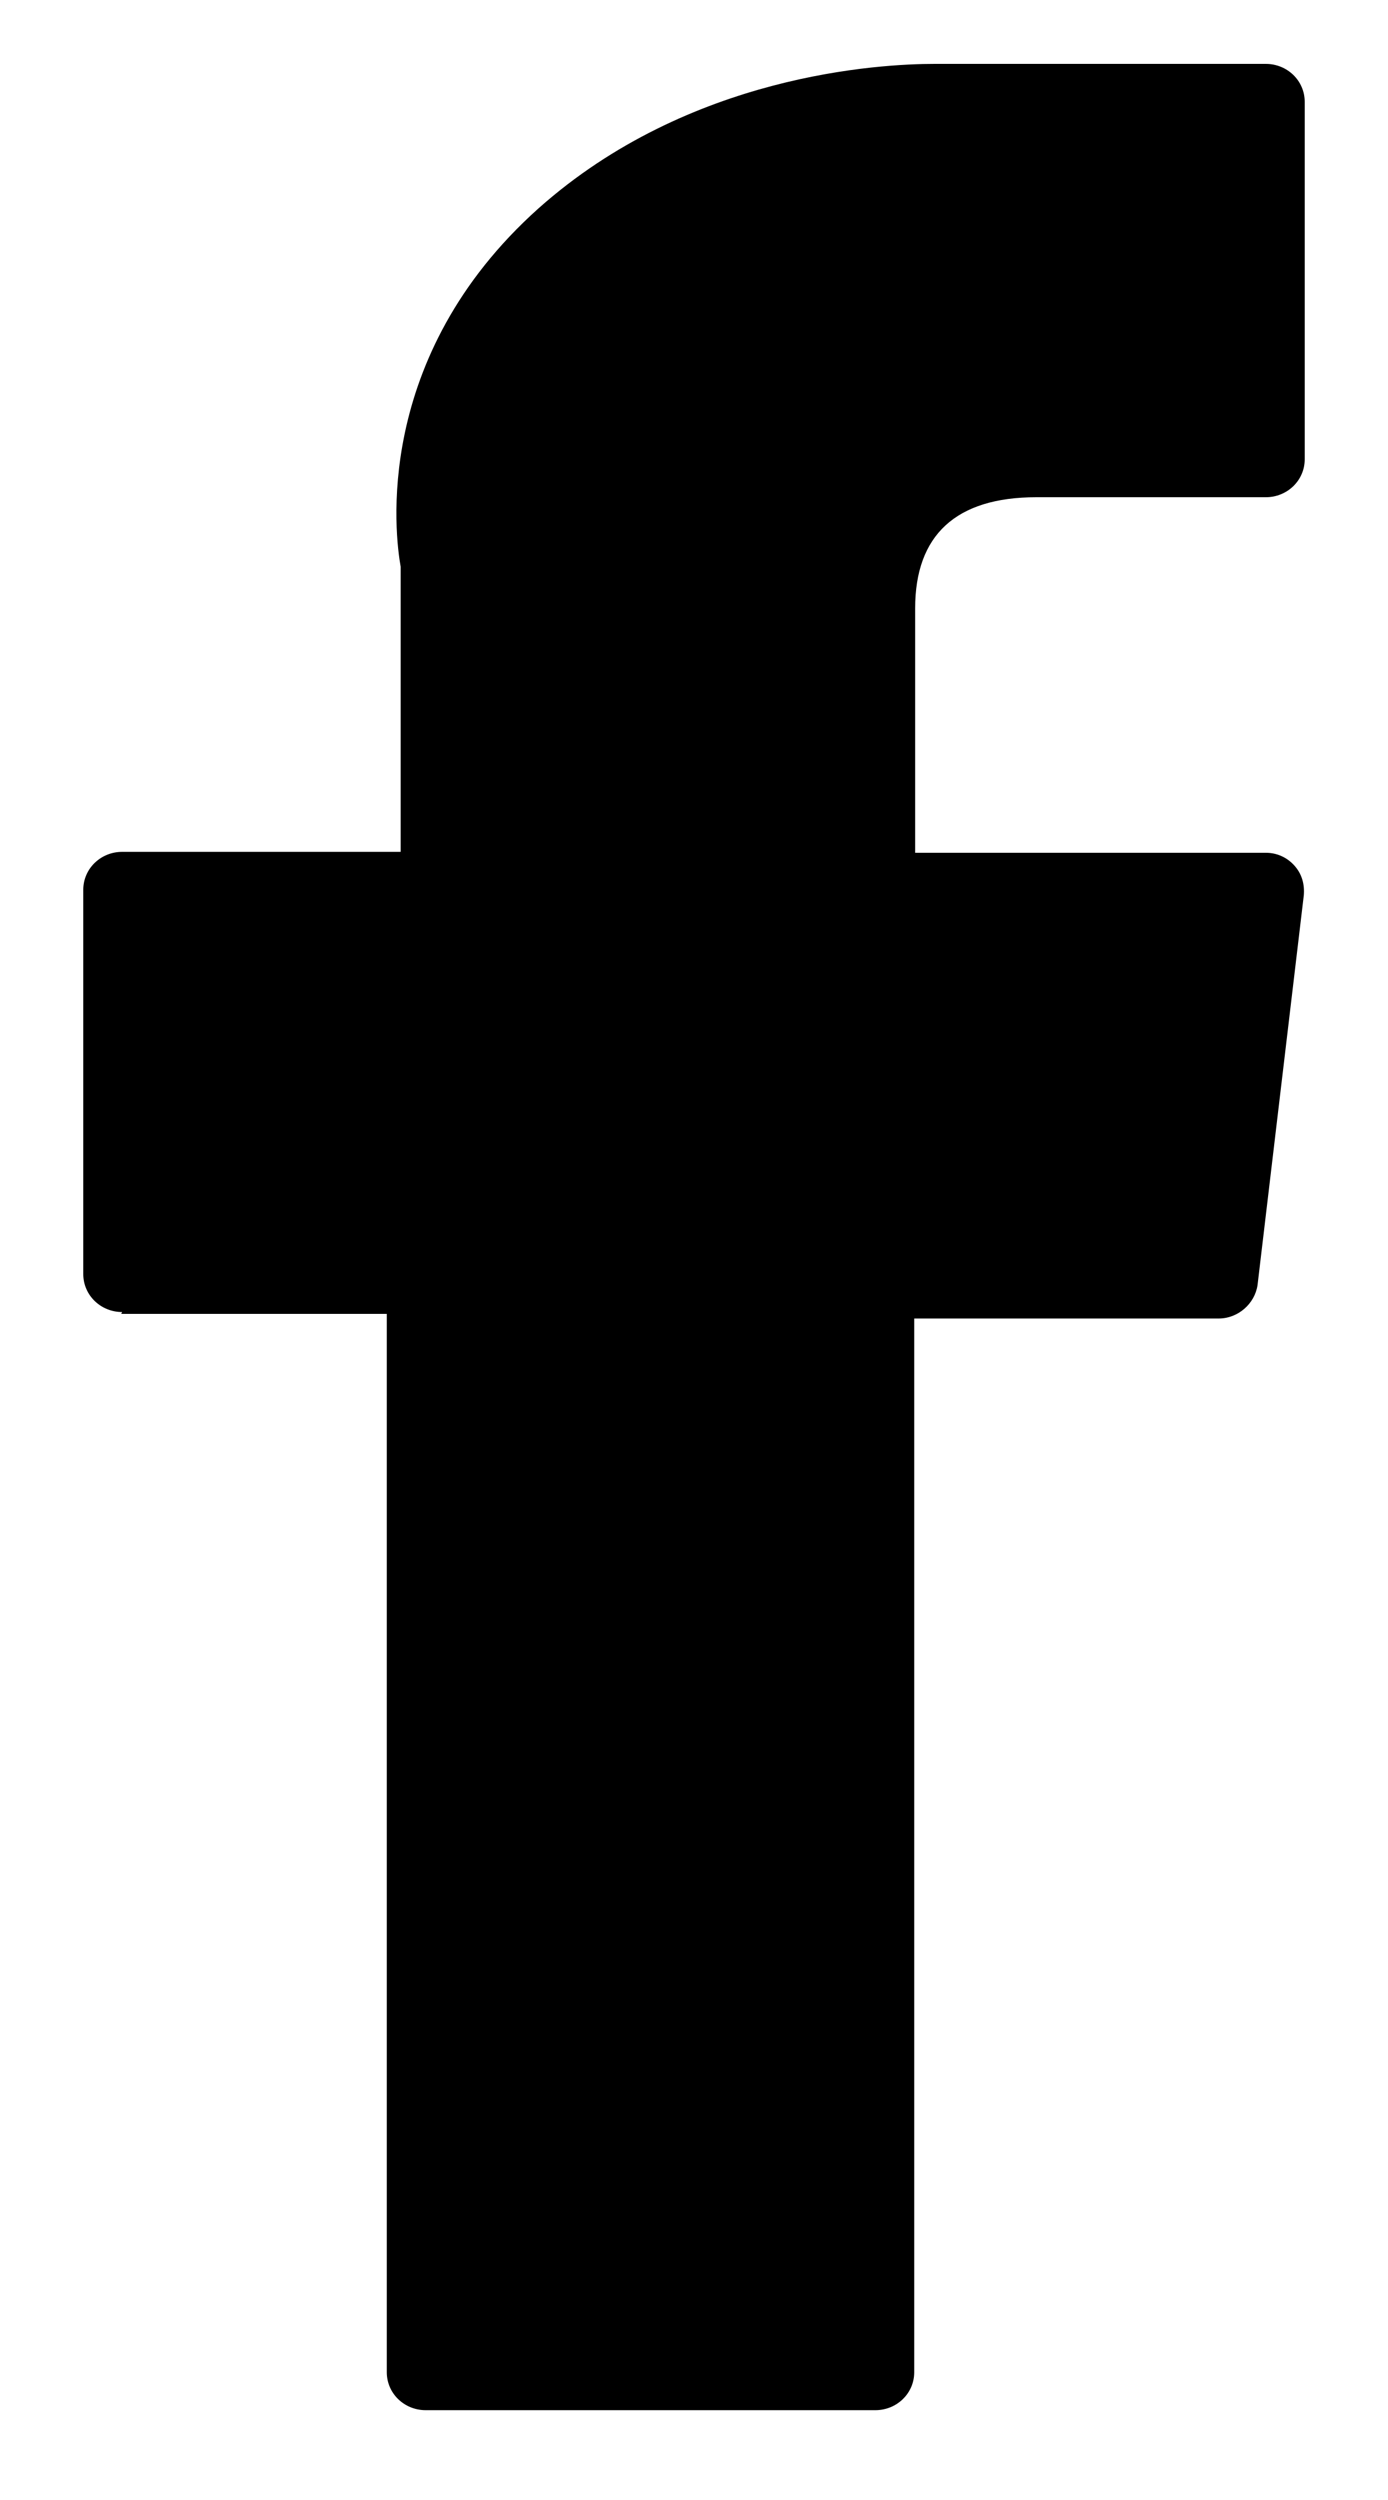 <svg xmlns="http://www.w3.org/2000/svg" width="15" height="27">
  <path d="M1.31,14.19h2.87v11.43c0,0.23 0.19,0.41 0.42,0.41h4.86c0.23,0 0.42,-0.18 0.42,-0.41v-11.38h3.29c0.21,0 0.39,-0.16 0.42,-0.36l0.5,-4.21c0.01,-0.12 -0.02,-0.23 -0.1,-0.32c-0.08,-0.09 -0.19,-0.14 -0.31,-0.14h-3.79v-2.64c0,-0.79 0.44,-1.2 1.31,-1.2c0.12,0 2.48,0 2.48,0c0.23,0 0.42,-0.18 0.42,-0.41v-3.86c0,-0.23 -0.19,-0.41 -0.42,-0.41h-3.42c-0.02,0 -0.08,0 -0.16,0c-0.59,0 -2.65,0.11 -4.28,1.56c-1.8,1.61 -1.55,3.54 -1.49,3.87v3.08h-3.01c-0.23,0 -0.42,0.18 -0.42,0.41v4.15c0,0.23 0.19,0.41 0.42,0.41z" />
</svg>